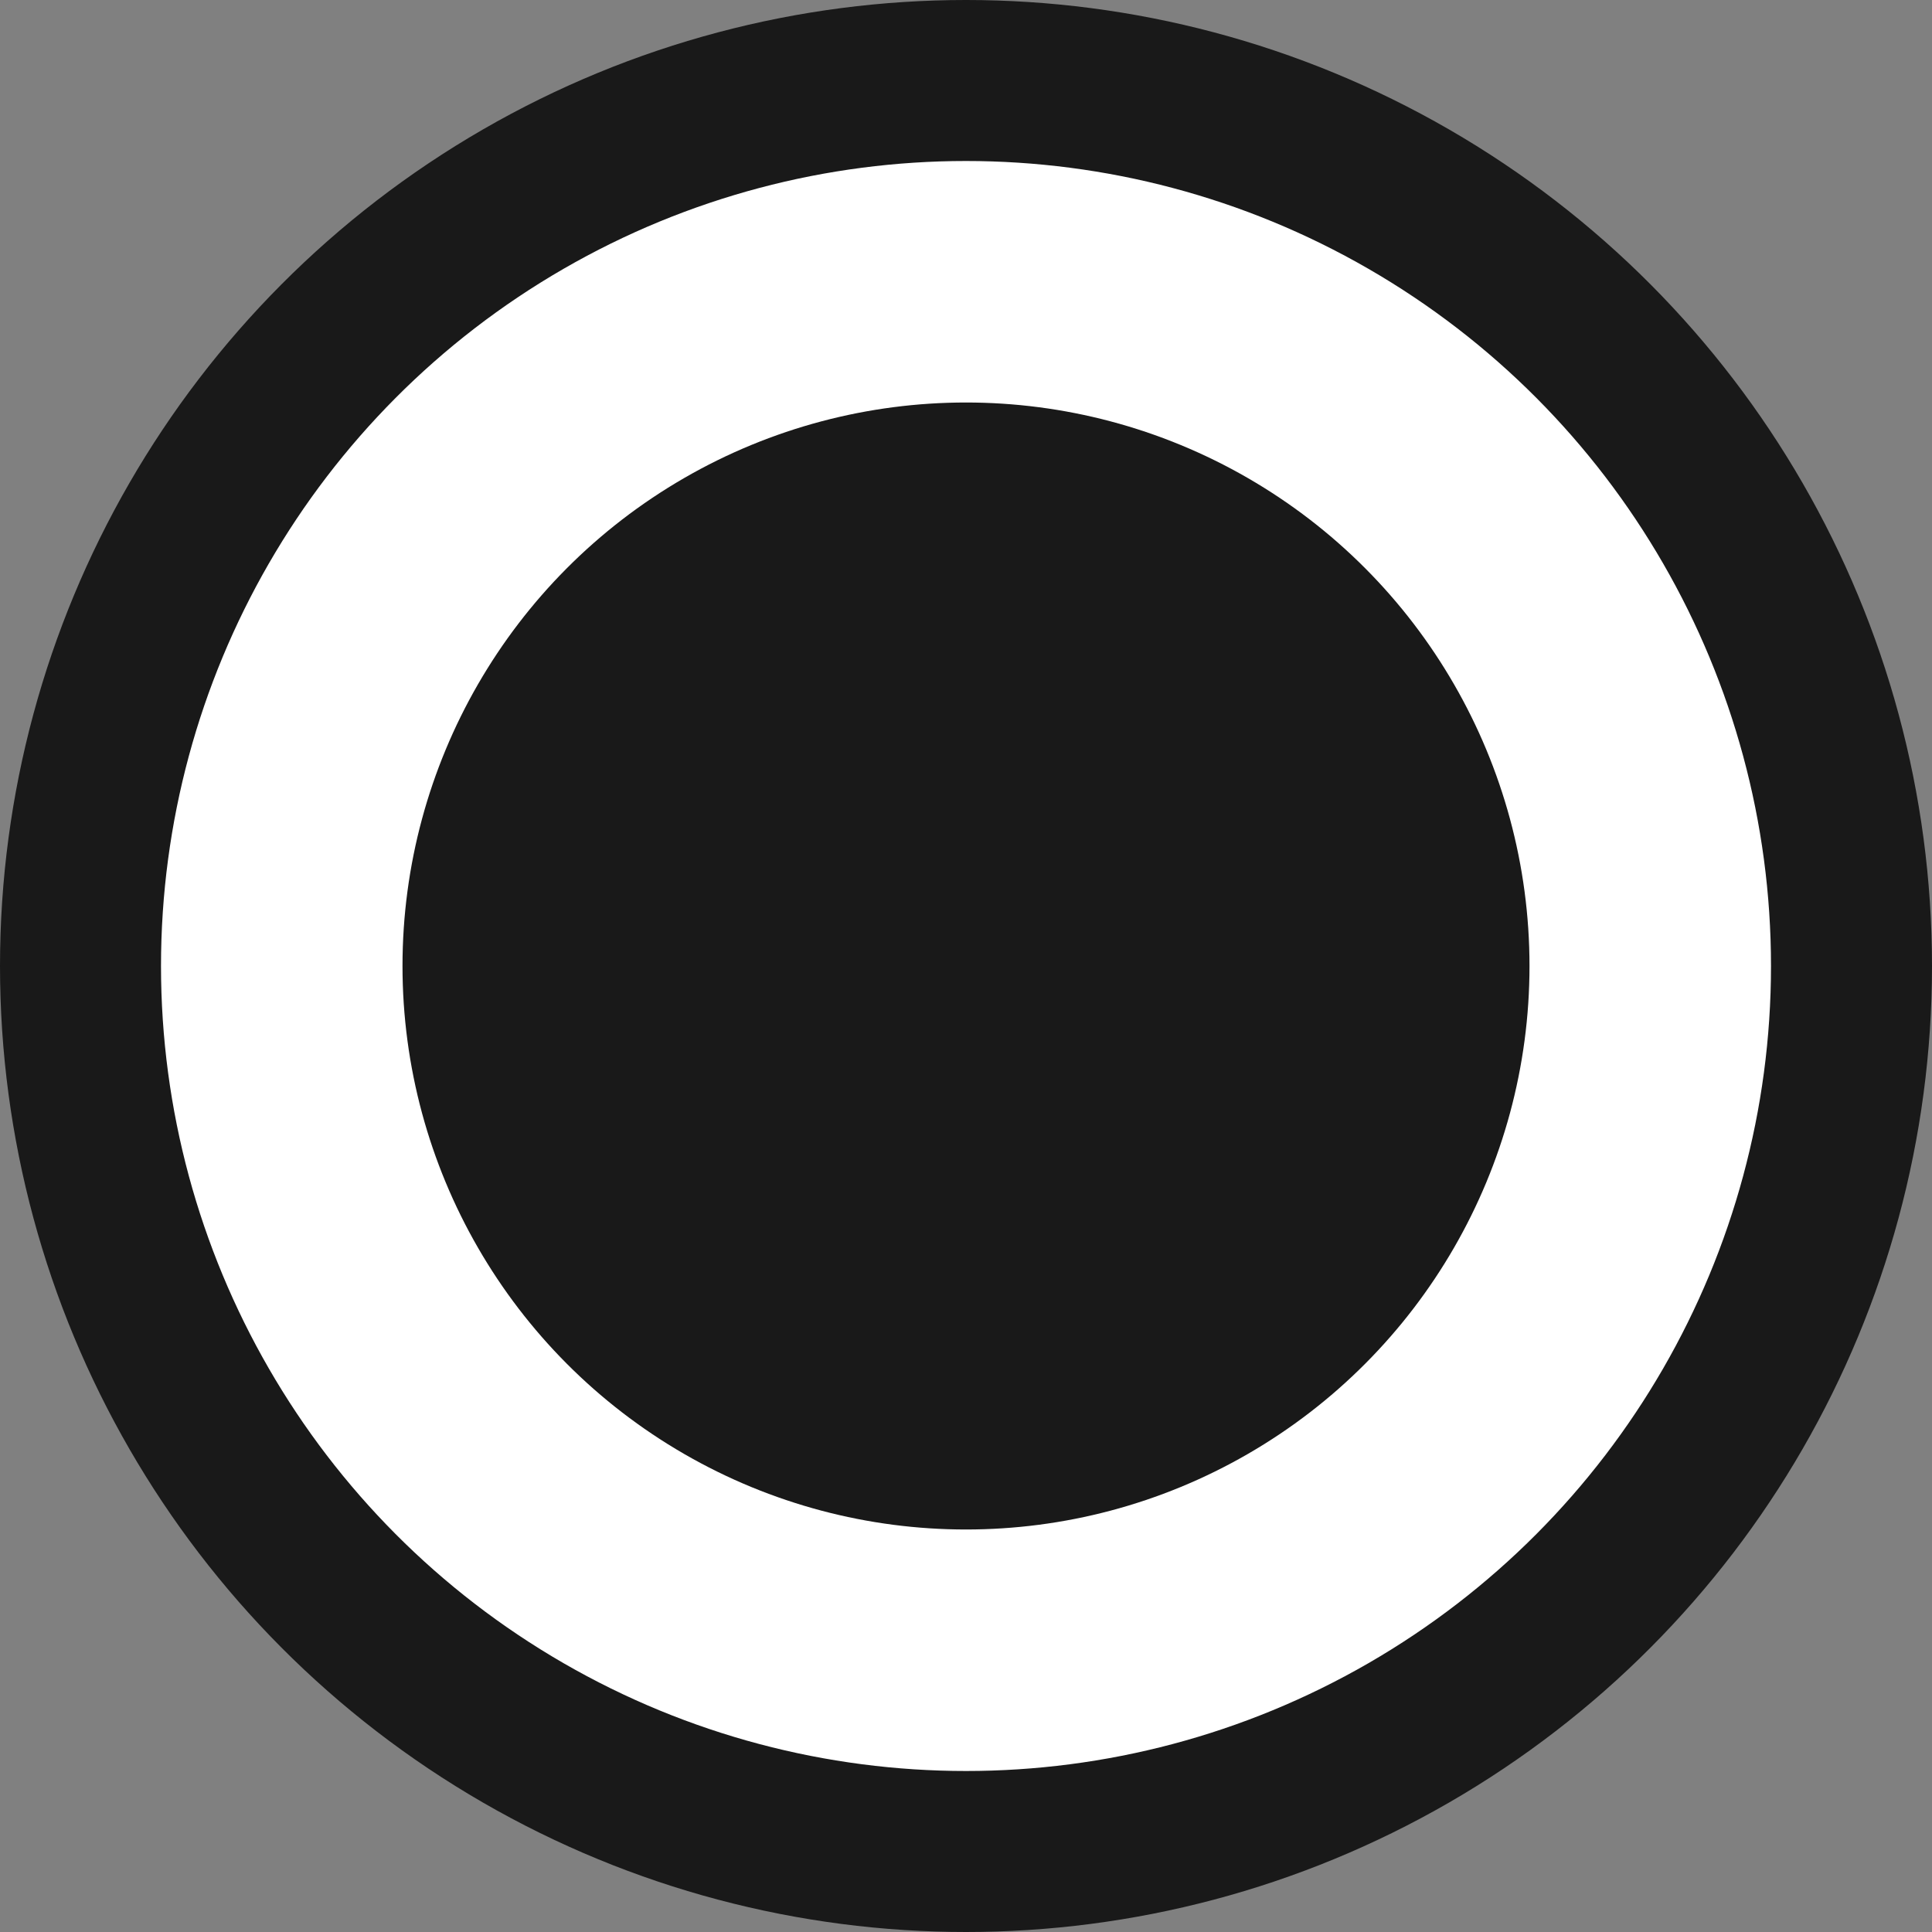 <svg width="12" height="12" version="1.1" viewBox="0 0 12 12" xmlns="http://www.w3.org/2000/svg">
 <rect x="0" y="0" width="12" height="12" fill="#808080" stroke="none"/>
 <circle cx="6" cy="6" r="5.5" fill="#fff" stroke="#191919" stroke-width="1" />
 <circle cx="6" cy="6" r="3.5" fill="#191919" stroke="none" />
</svg>
